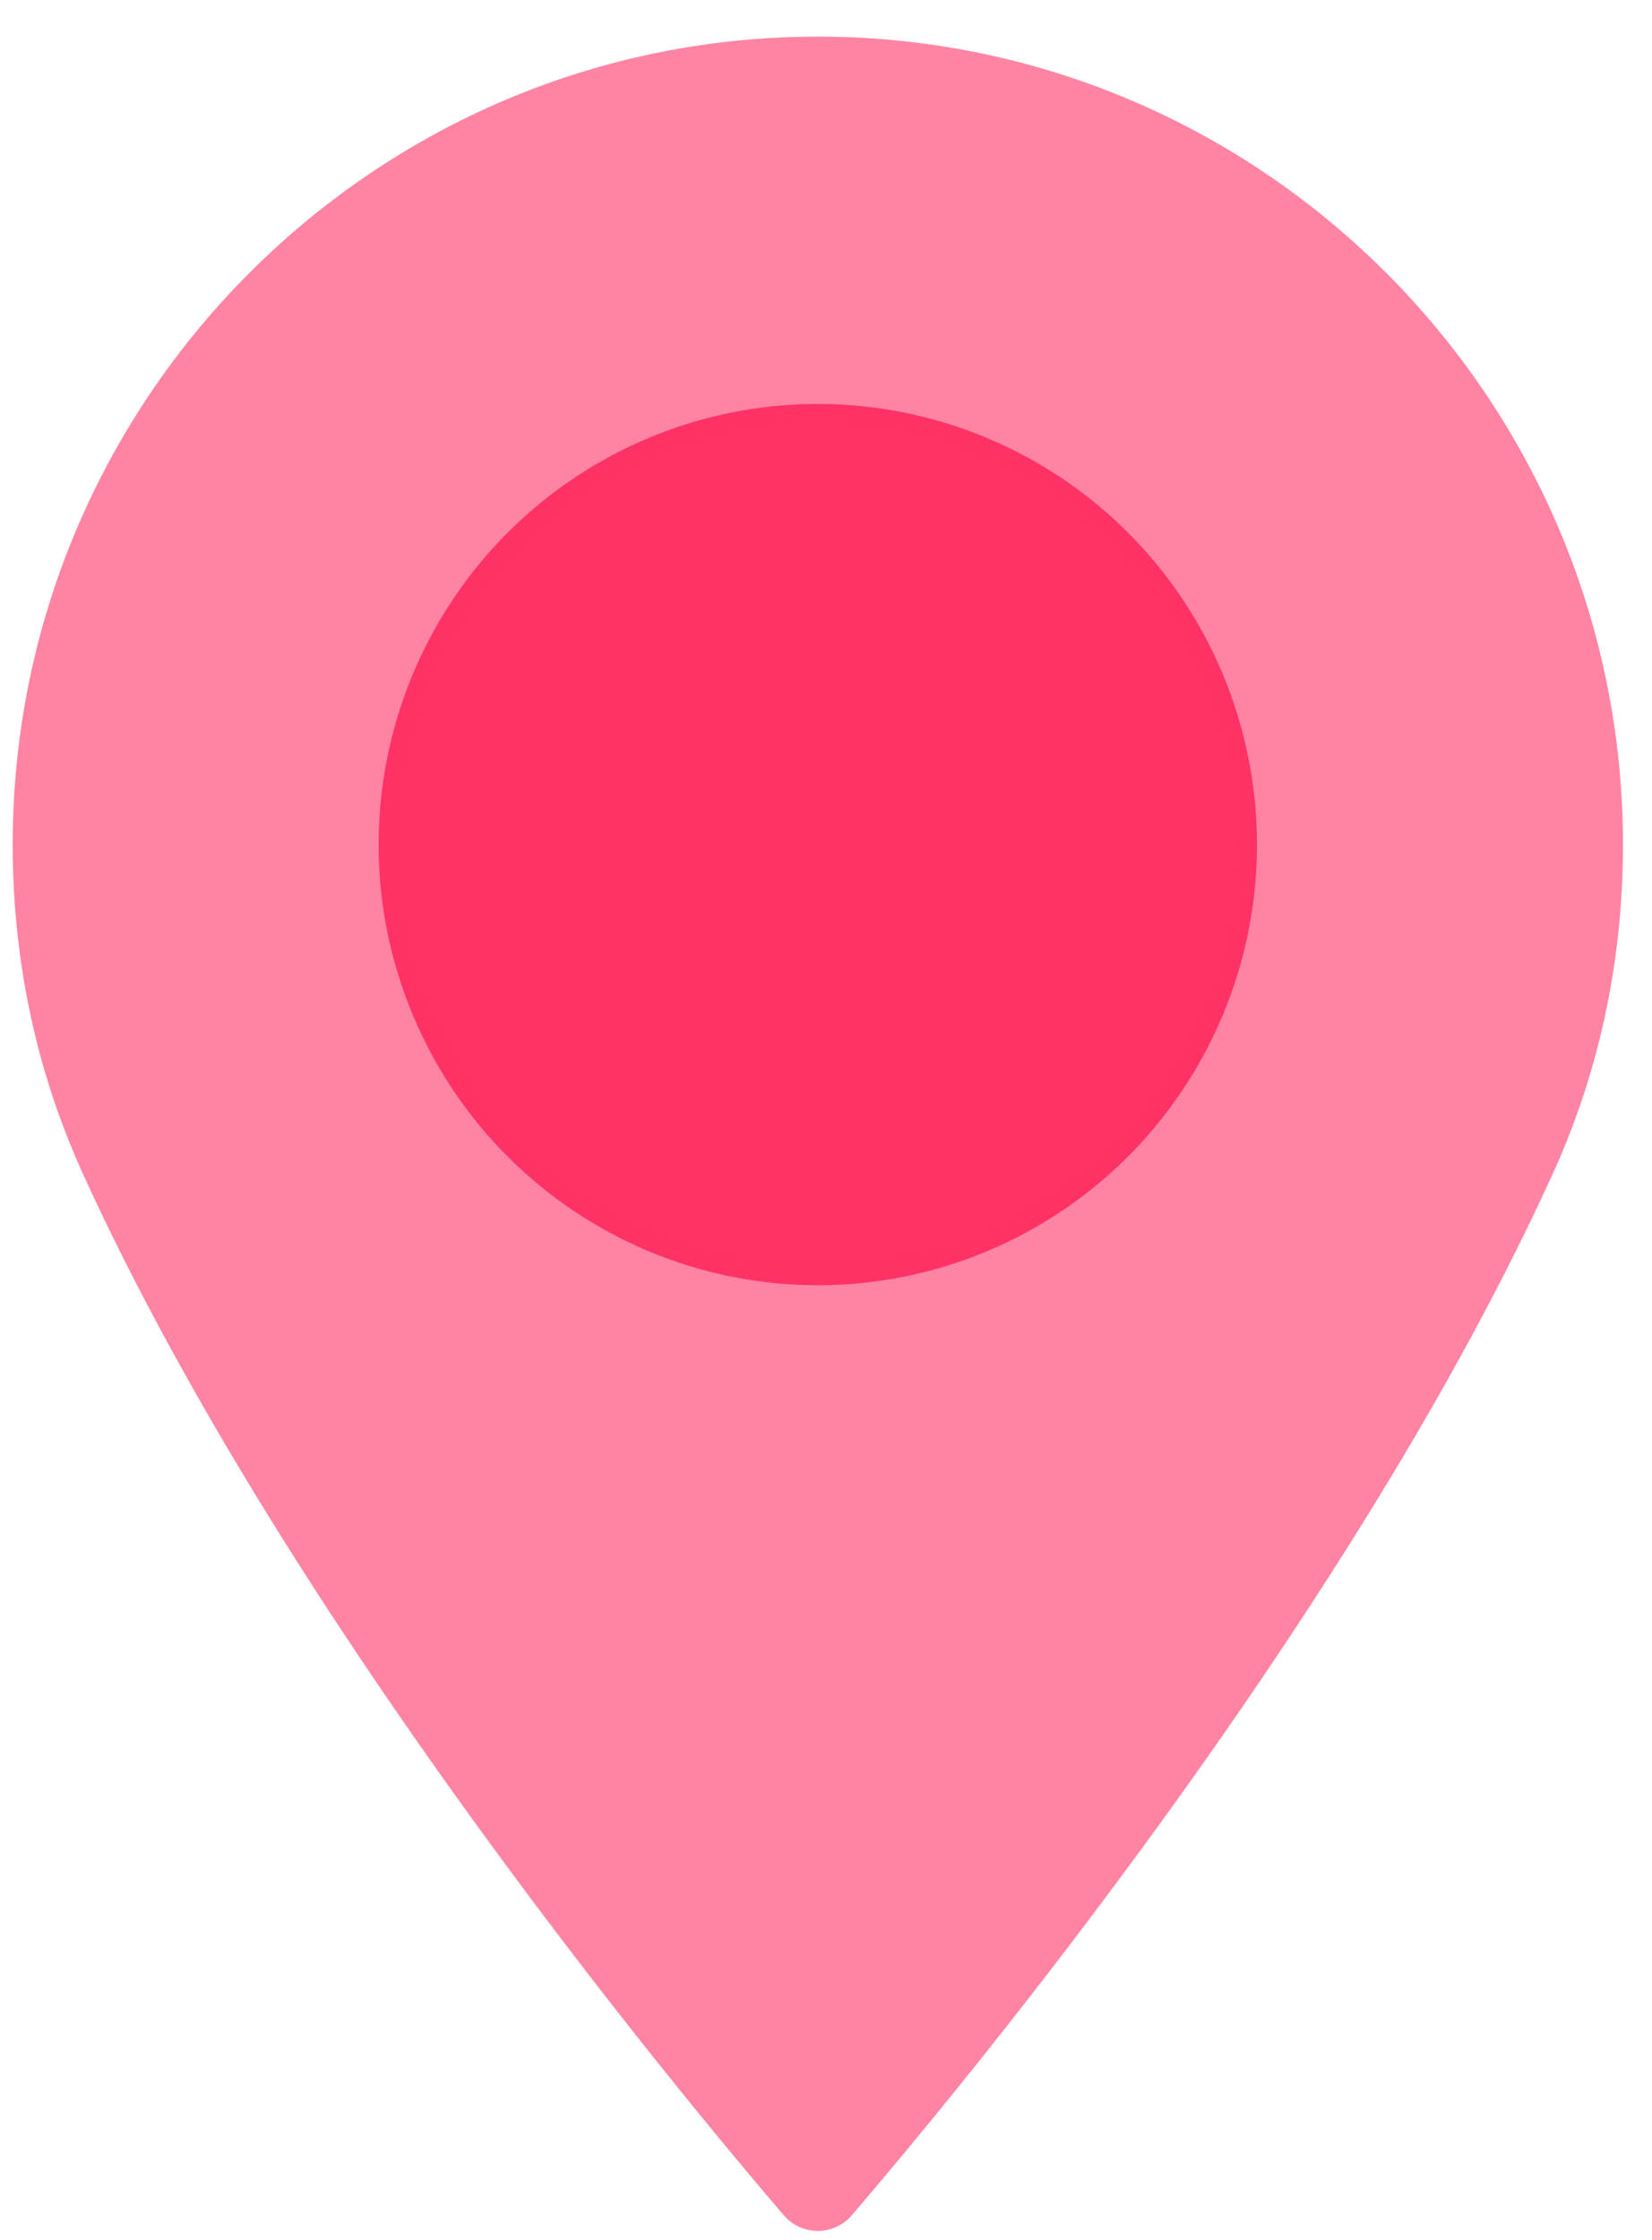 <svg width="45" height="61" fill="none" xmlns="http://www.w3.org/2000/svg"><ellipse cx="22.277" cy="23.001" rx="11.963" ry="12" fill="#F36"/><path d="M22.276.998c-12.091 0-21.93 9.87-21.93 22 0 3.165.646 6.186 1.918 8.98C7.747 44.016 18.26 56.722 21.352 60.33a1.22 1.22 0 0 0 1.85 0c3.09-3.607 13.604-16.314 19.089-28.351 1.273-2.795 1.918-5.816 1.918-8.98C44.208 10.866 34.369.997 22.276.997zm0 33.427c-6.28 0-11.392-5.126-11.392-11.427 0-6.302 5.111-11.429 11.392-11.429 6.282 0 11.393 5.127 11.393 11.429 0 6.3-5.11 11.427-11.392 11.427z" fill="#F36" opacity=".6"/></svg>